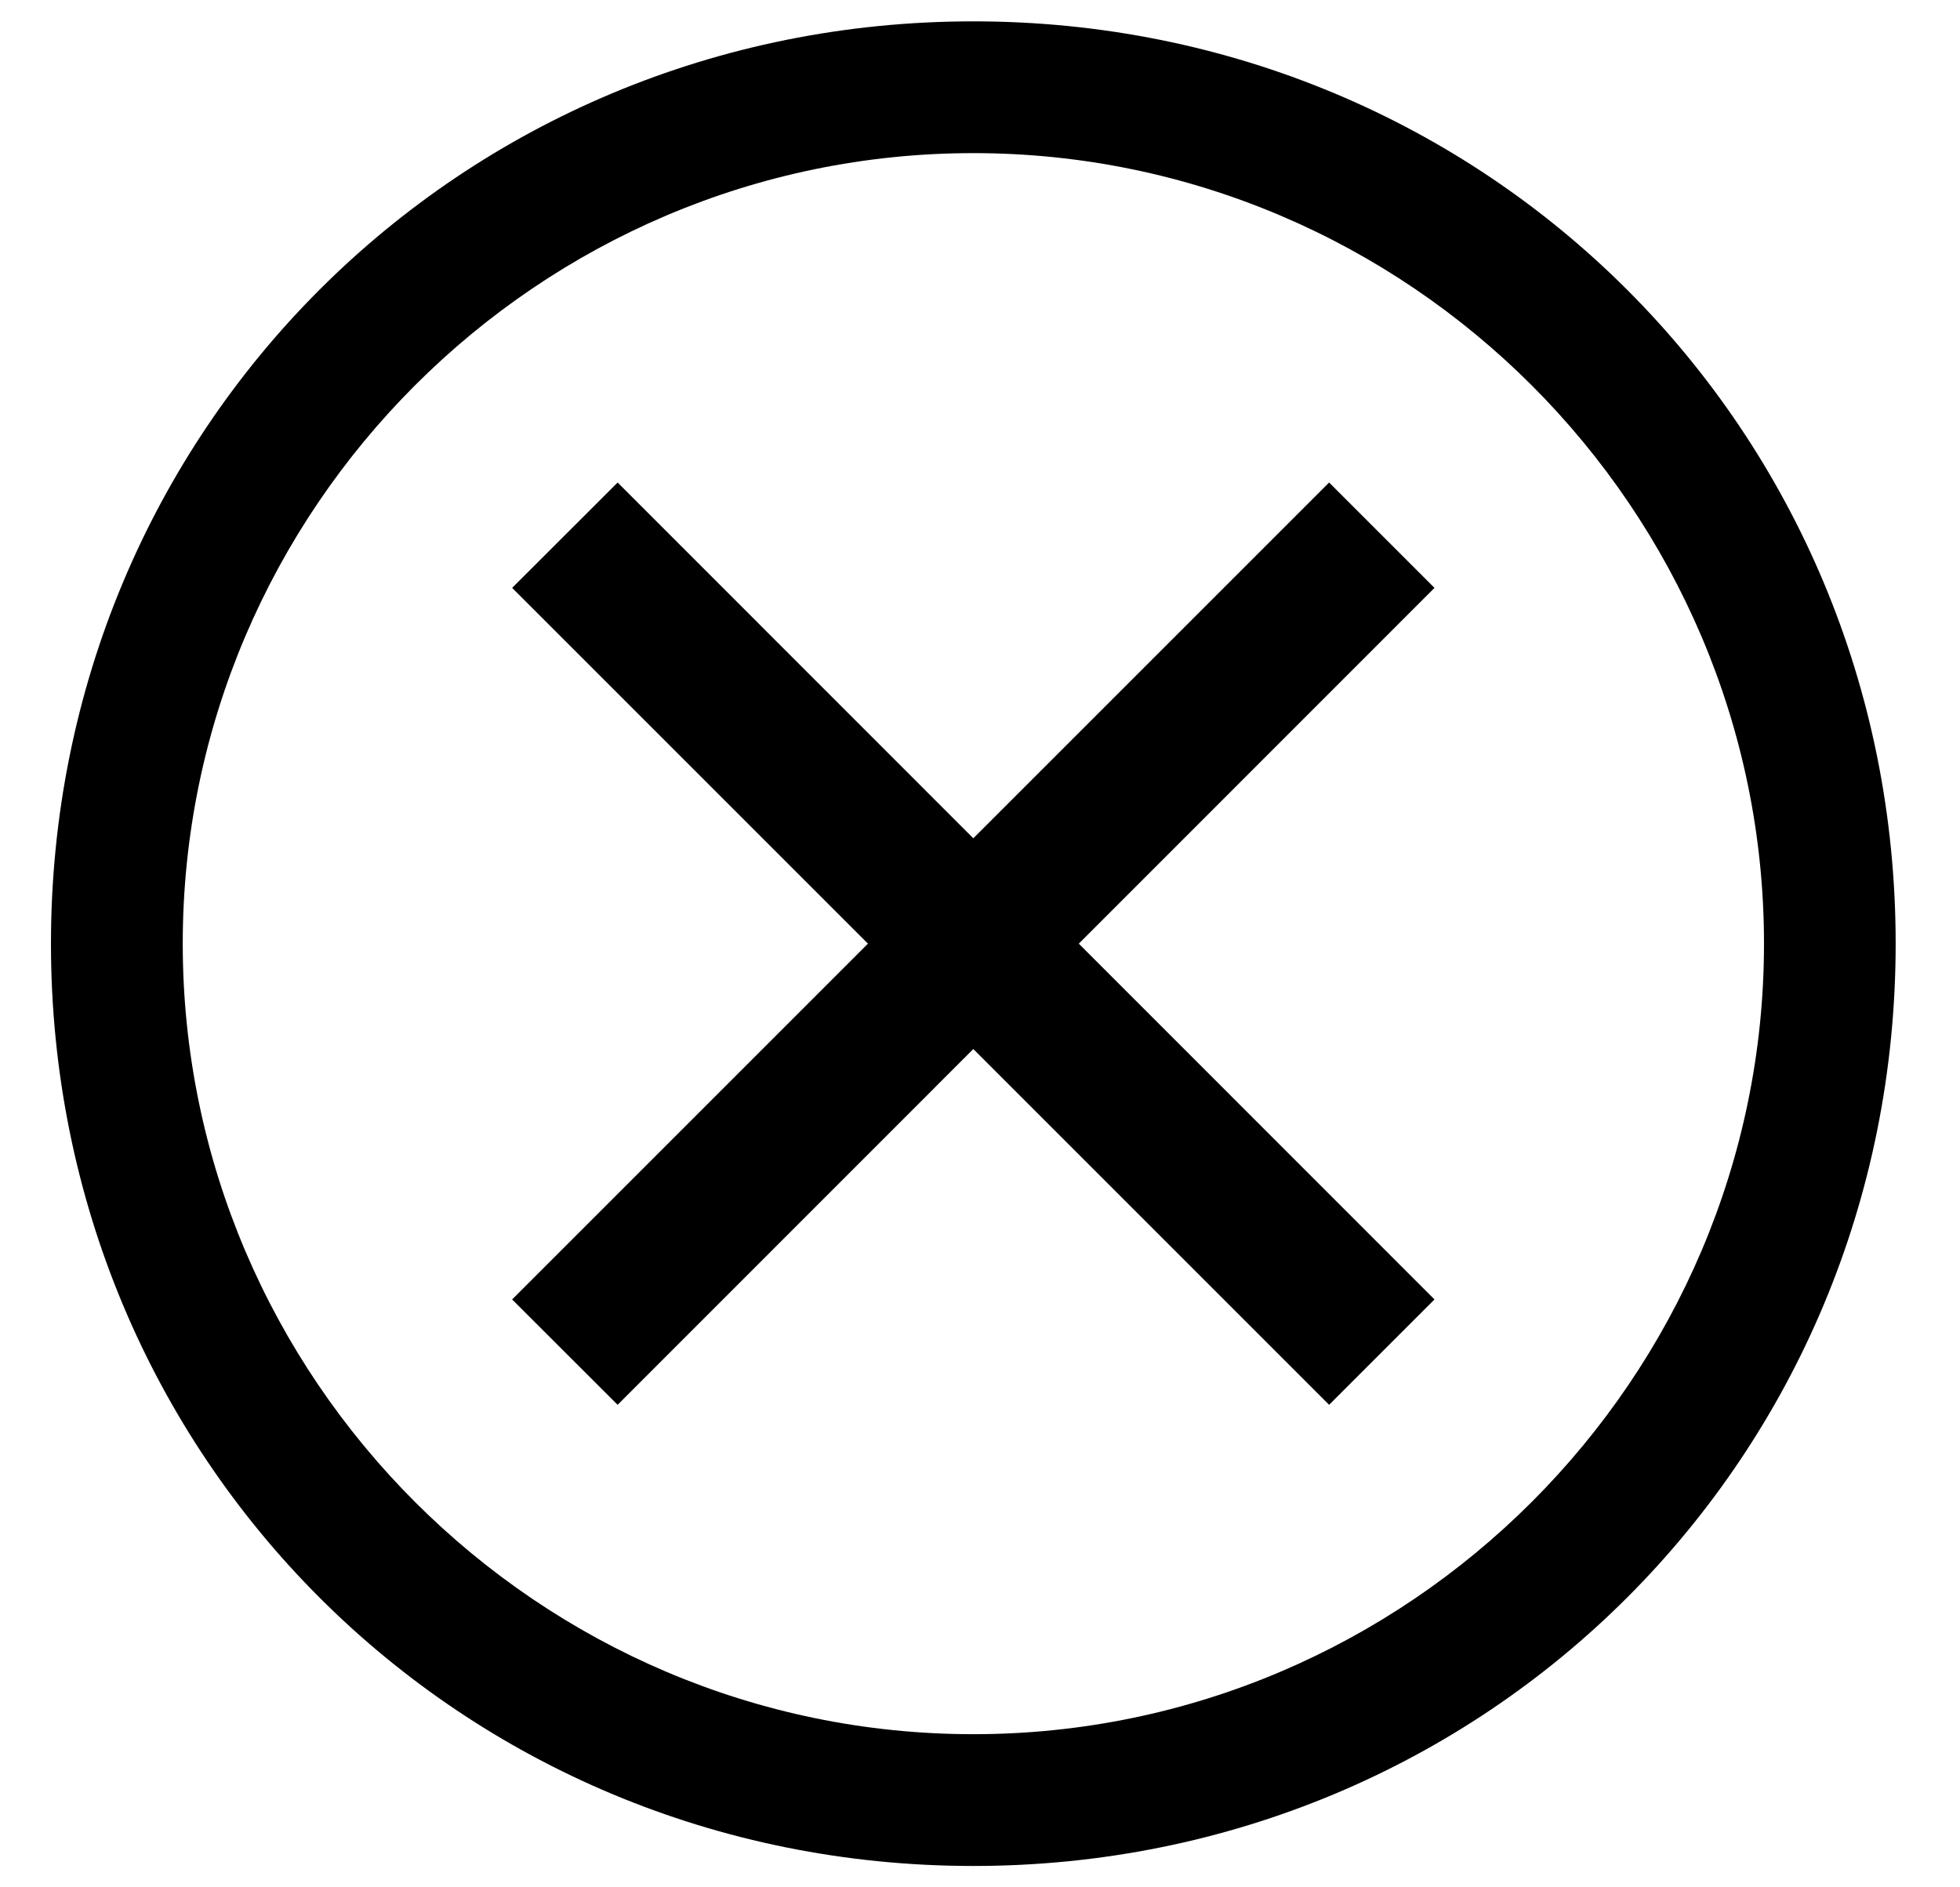 <svg width="27" height="26" viewBox="0 0 17 16" fill="none" xmlns="http://www.w3.org/2000/svg">
<path d="M8.442 0C3.985 0 0.442 3.543 0.442 8C0.442 12.457 3.985 16 8.442 16C12.899 16 16.442 12.457 16.442 8C16.442 3.543 12.899 0 8.442 0ZM8.442 14.857C4.671 14.857 1.585 11.771 1.585 8C1.585 4.229 4.671 1.143 8.442 1.143C12.214 1.143 15.3 4.229 15.3 8C15.3 11.771 12.214 14.857 8.442 14.857Z" fill="black"/>
<path d="M11.528 12L8.442 8.914L5.357 12L4.442 11.086L7.528 8L4.442 4.914L5.357 4L8.442 7.086L11.528 4L12.442 4.914L9.357 8L12.442 11.086L11.528 12Z" fill="black"/>
</svg>
